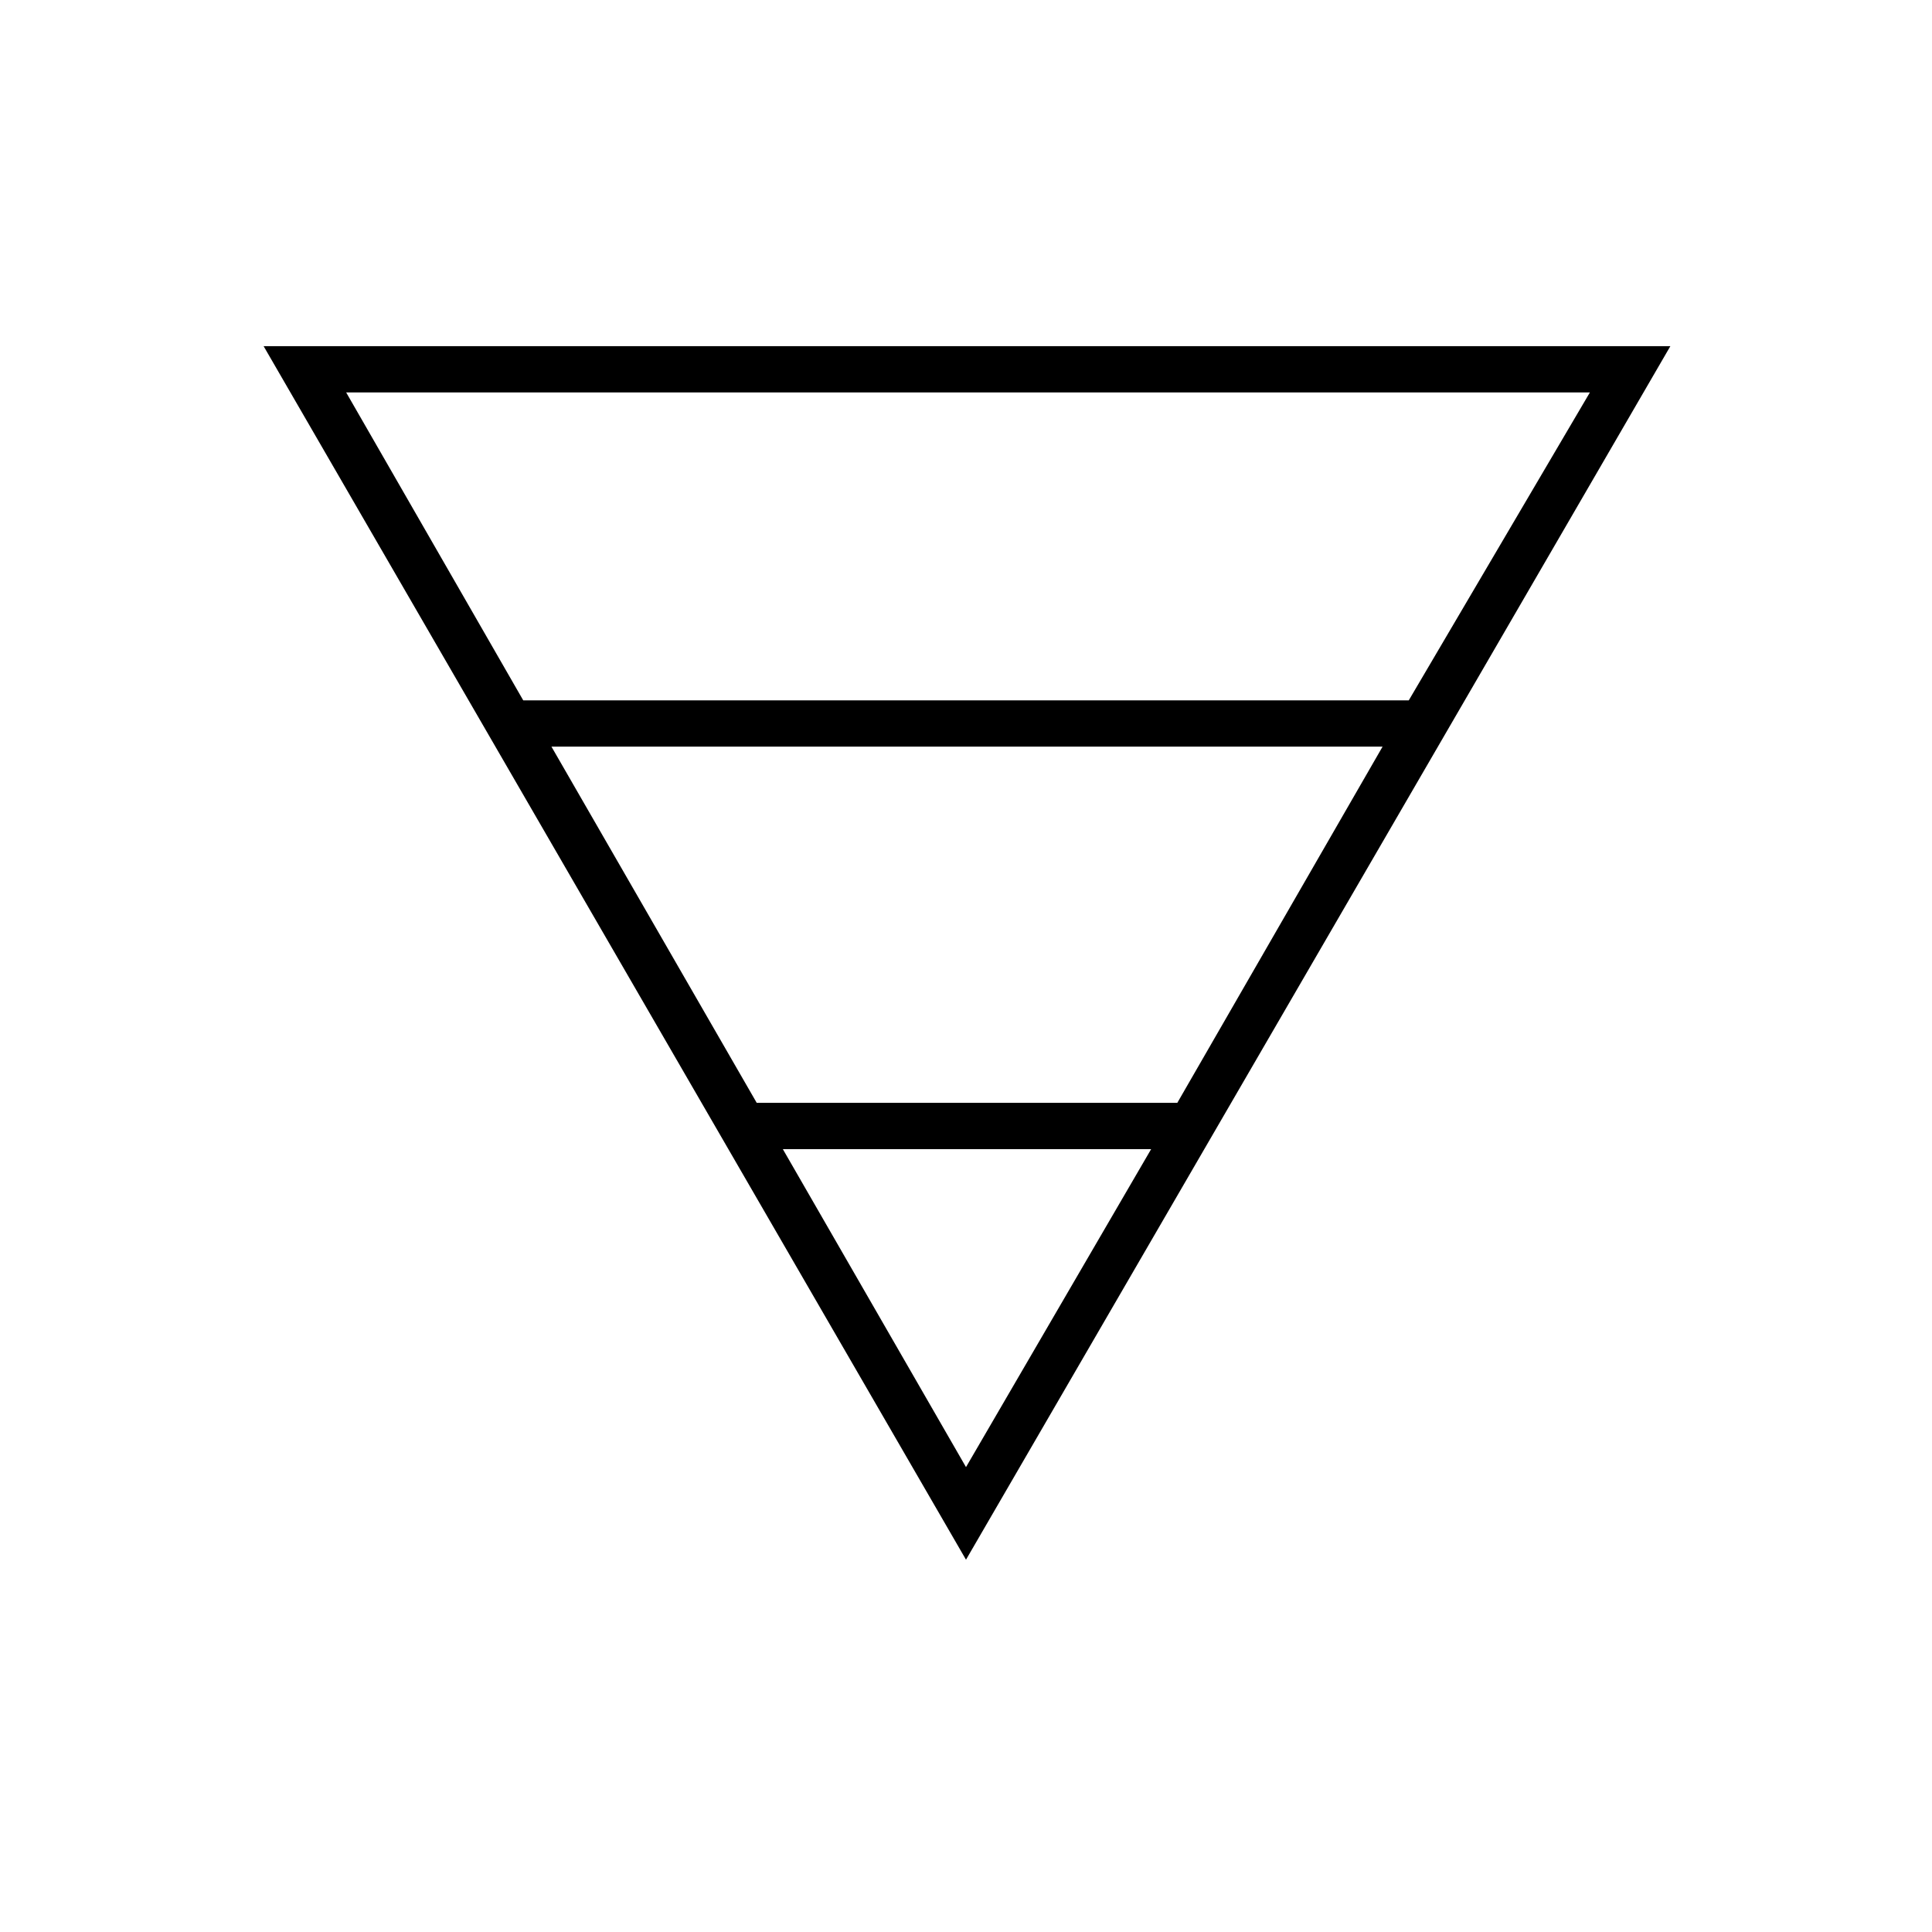 <svg xmlns="http://www.w3.org/2000/svg" height="40" width="40"><path d="M5.458 7.167h29.125L20 32.292Zm1.709.958 3.666 6.375h18.334l3.75-6.375Zm4.25 7.333 4.25 7.375h8.708l4.25-7.375Zm4.791 8.334L20 30.375l3.833-6.583Z"/></svg>